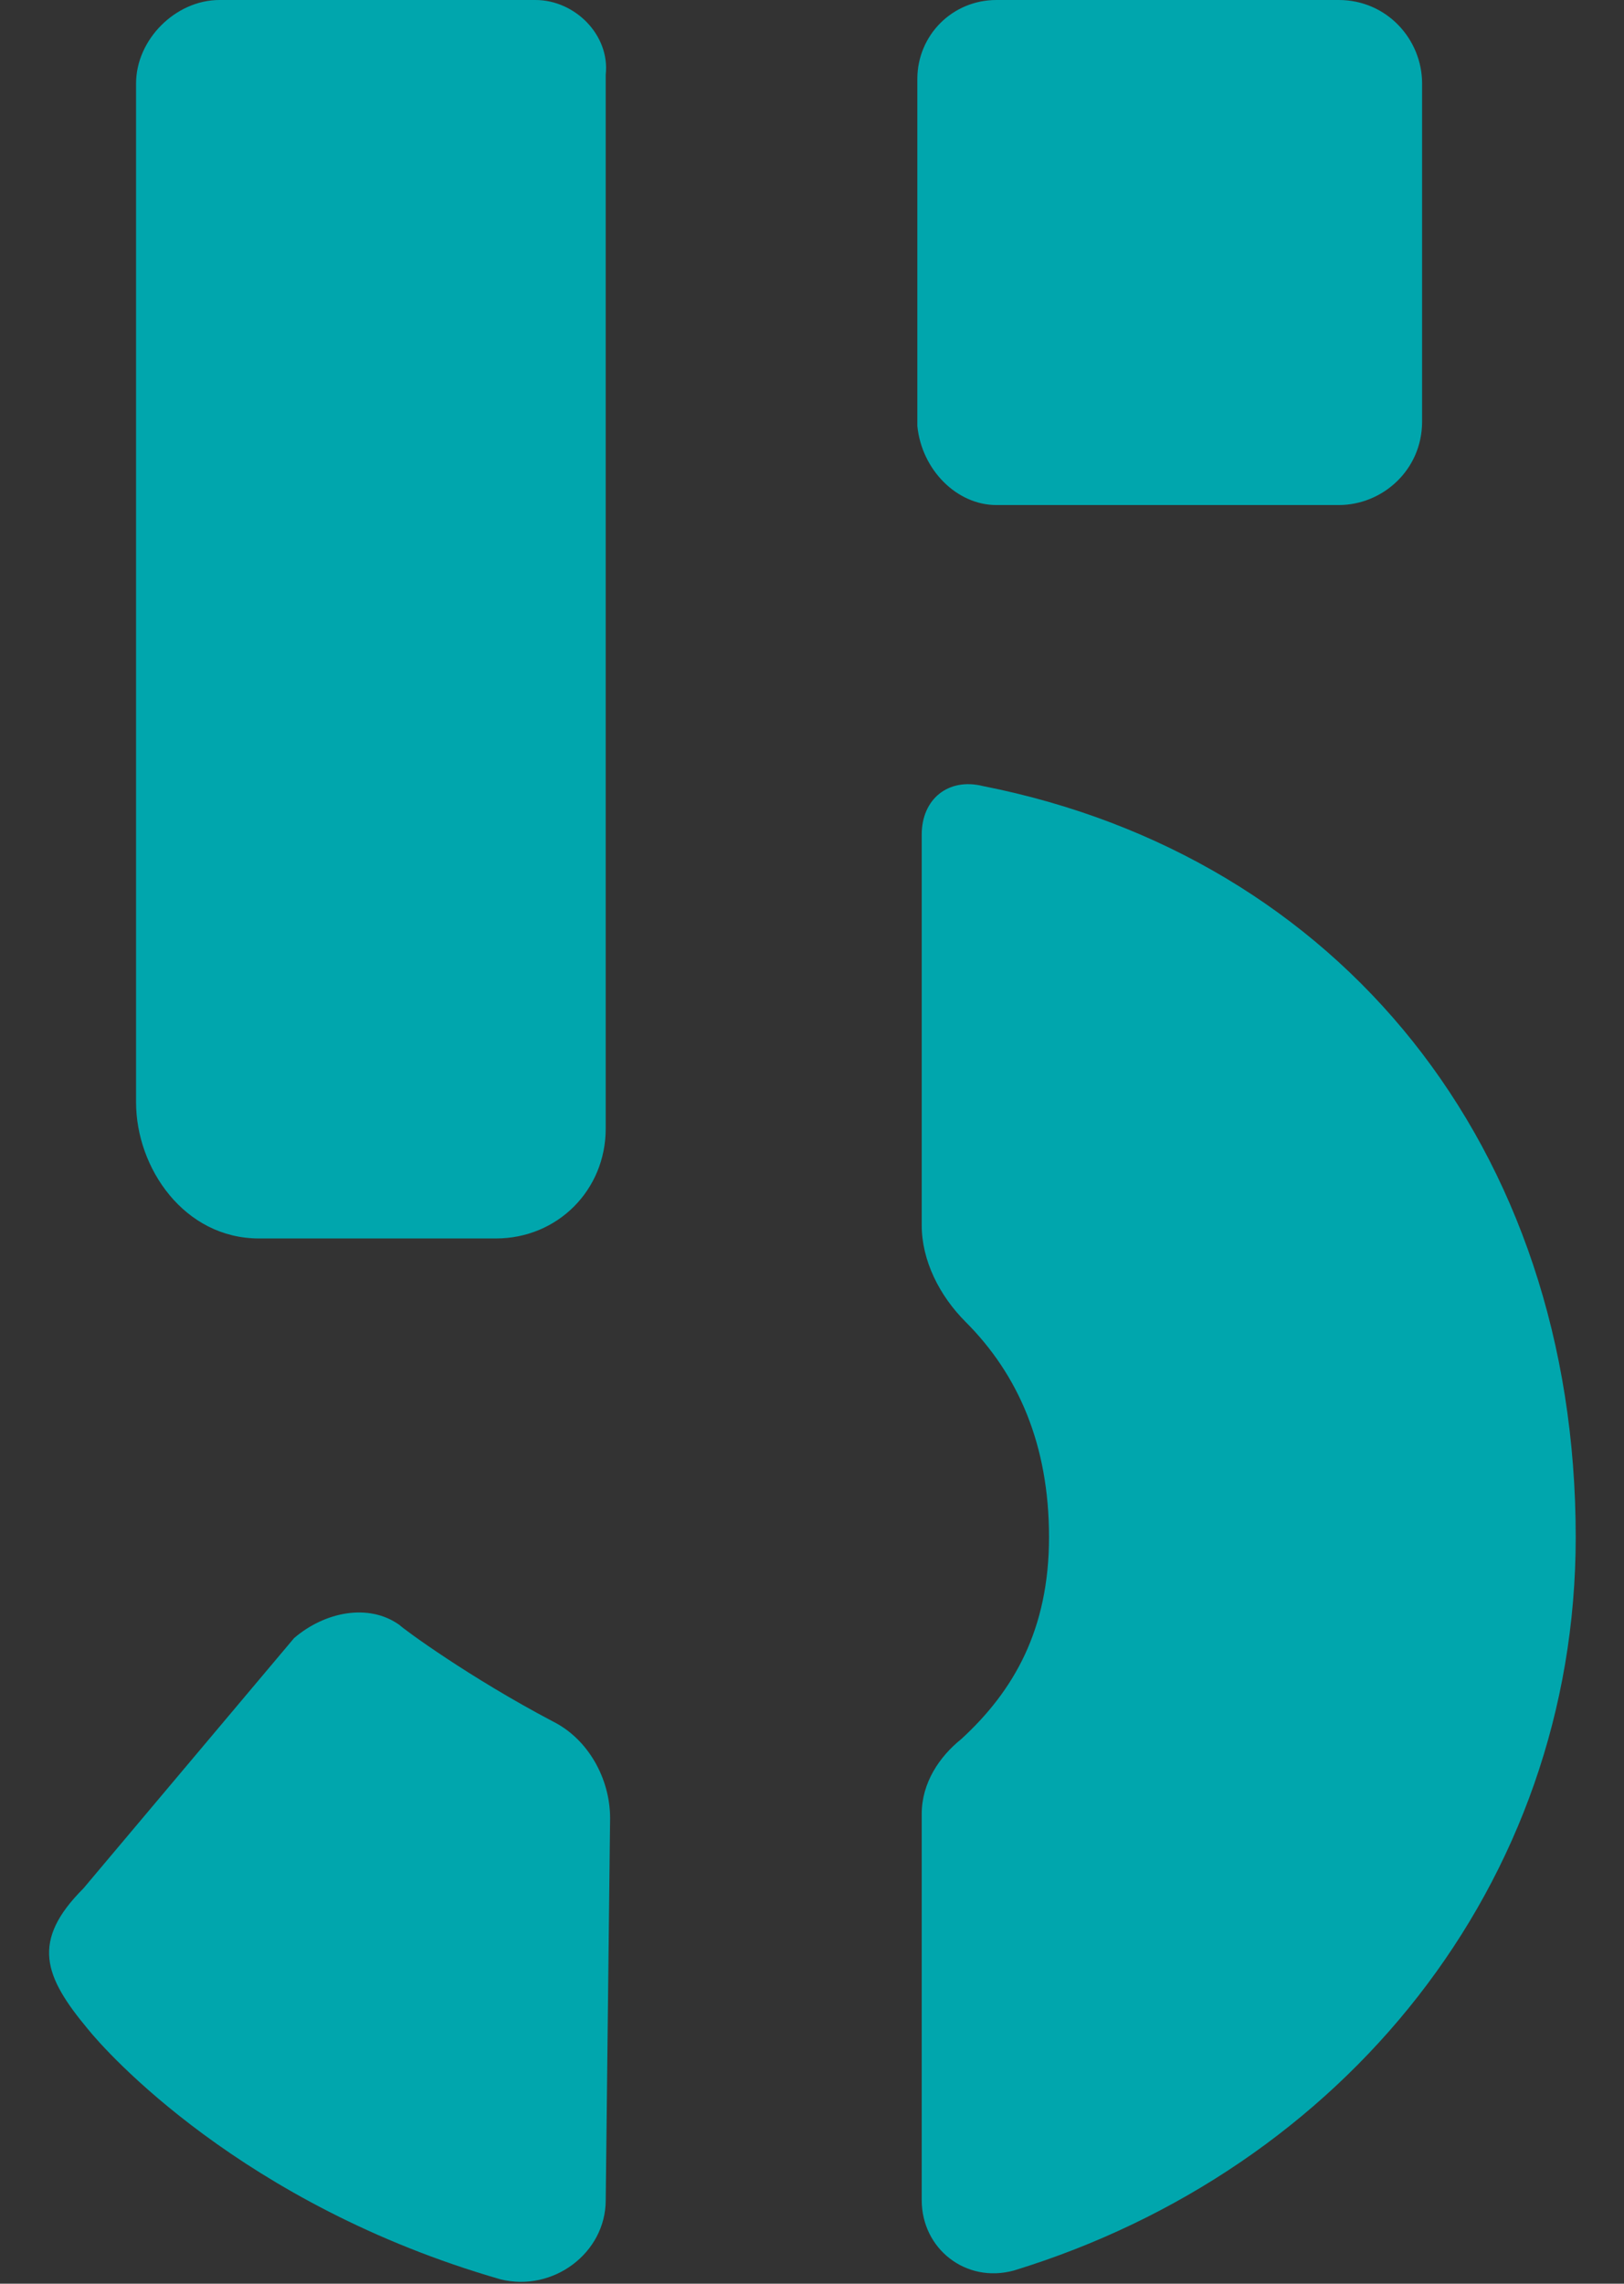 <?xml version="1.0" encoding="utf-8"?>
<!-- Generator: Adobe Illustrator 22.1.0, SVG Export Plug-In . SVG Version: 6.00 Build 0)  -->
<!DOCTYPE svg PUBLIC "-//W3C//DTD SVG 1.1//EN" "http://www.w3.org/Graphics/SVG/1.1/DTD/svg11.dtd">
<svg version="1.1" id="Layer_1" xmlns="http://www.w3.org/2000/svg" xmlns:xlink="http://www.w3.org/1999/xlink" x="0px" y="0px"
	 viewBox="0 0 37 52" style="enable-background:new 0 0 37 52;" xml:space="preserve">
<rect x="0" y="0" width="37" height="52" fill="#333333" stroke="none"/>
<style type="text/css">
	.st0{fill:#00A6AD;}
	.st1{fill:#FFFFFF;}
</style>
<title>why-number</title>
<g>
	<g>
		<g>
			<path class="st0" d="M5.9,28.2h5.4c1.4,0,2.5-1.1,2.5-2.5v-24C13.9,0.8,13.1,0,12.2,0H5C4,0,3.1,0.9,3.1,1.9v23.2
				C3.1,26.6,4.2,28.2,5.9,28.2z"/>
			<path class="st0" d="M22.7,11.5h7.8c1,0,1.9-0.8,1.9-1.9V1.9c0-1-0.8-1.9-1.9-1.9h-7.8c-1,0-1.8,0.8-1.8,1.8v7.9
				C21,10.7,21.8,11.5,22.7,11.5z"/>
			<path class="st0" d="M13.9,41.4c0-0.9-0.5-1.8-1.3-2.2c-1.9-1-3.4-2.1-3.5-2.2c-0.7-0.5-1.7-0.3-2.4,0.3L1.9,43l0,0
				C0.7,44.2,1,45,2,46.2c0.4,0.5,3.5,4,9.4,5.7c1.2,0.3,2.4-0.6,2.4-1.8L13.9,41.4z"/>
			<path class="st0" d="M21,19c0,2.2,0,6.7,0,8.9c0,0.8,0.4,1.6,1,2.2c1.2,1.2,1.9,2.8,1.9,4.9s-0.8,3.5-2,4.6
				c-0.5,0.4-0.9,1-0.9,1.7v8.8c0,1.1,1,1.9,2.1,1.6c7.5-2.3,12.8-8.8,12.8-16.7c0-8.9-5.4-15.5-13.5-17.1C21.6,17.7,21,18.2,21,19z
				"/>
		</g>
	</g>
</g>
<rect x="78.3" y="-3.1" class="st1" width="7.4" height="55.1"/>
</svg>
